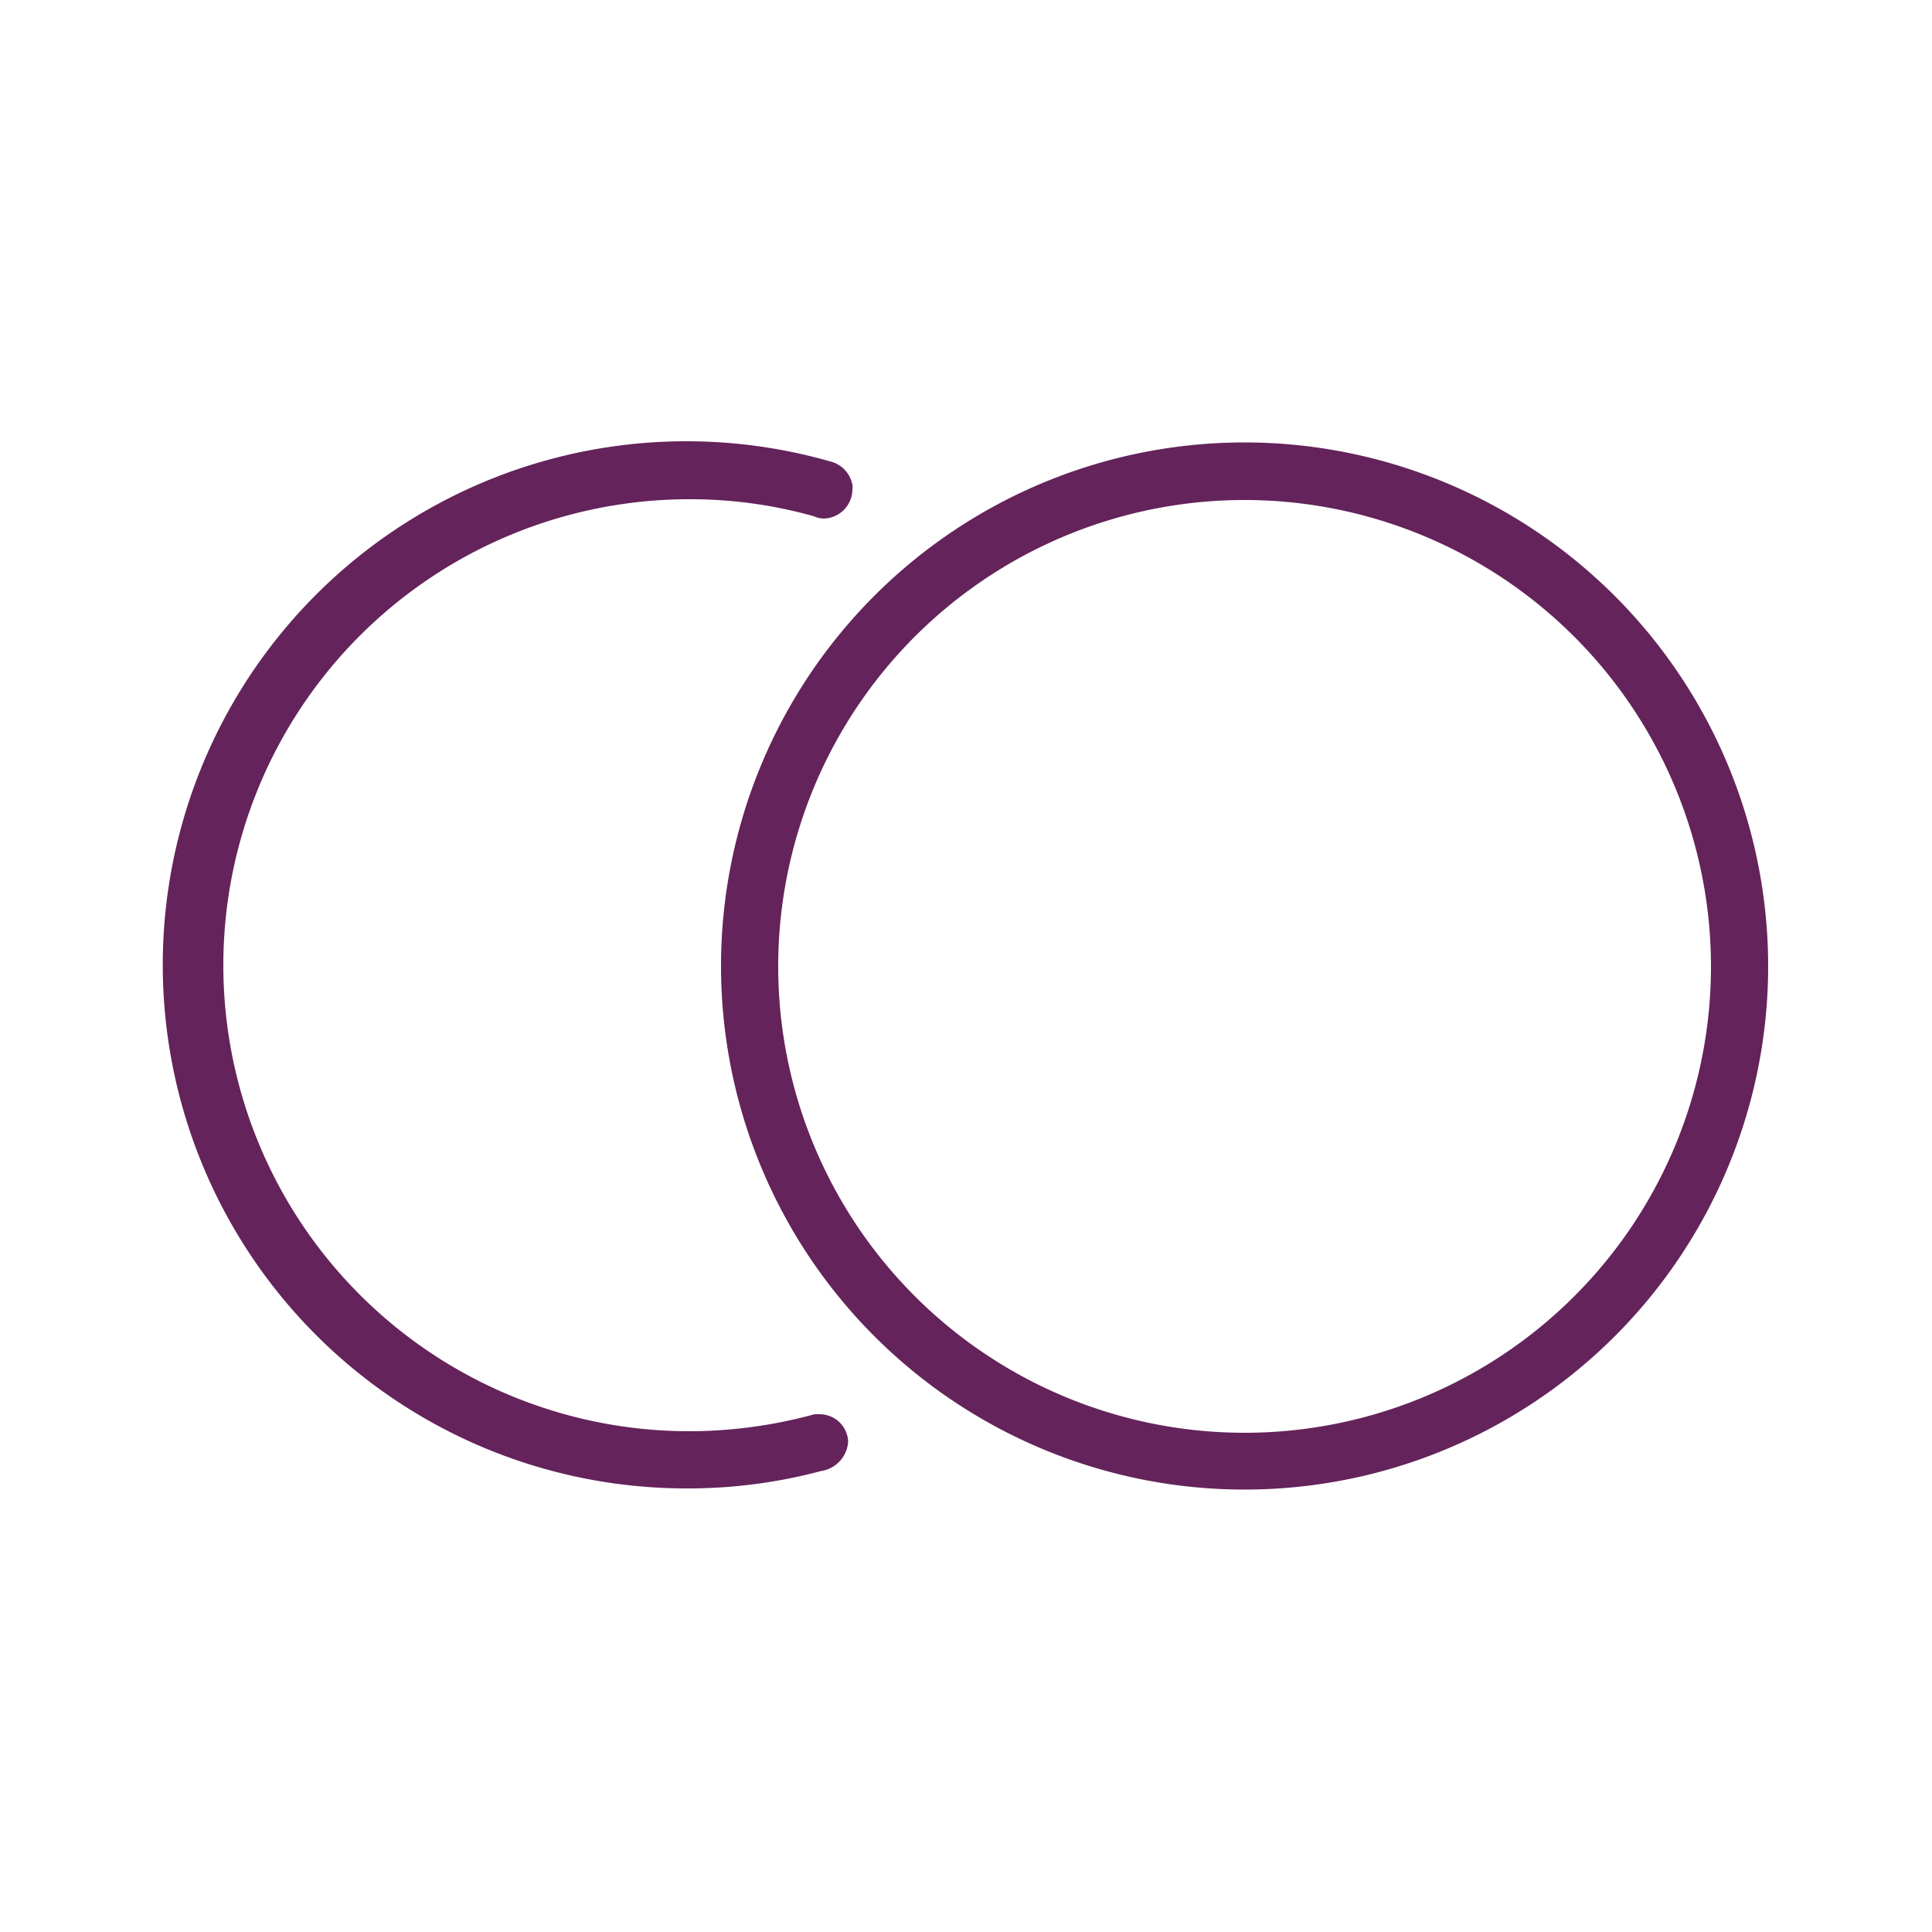 <svg id="Ebene_1" data-name="Ebene 1" xmlns="http://www.w3.org/2000/svg" viewBox="0 0 50 50"><defs><style>.cls-1{fill:#64235b;}</style></defs><path class="cls-1" d="M32.21,11.45A13.55,13.55,0,1,0,45.76,25,13.56,13.56,0,0,0,32.21,11.45ZM44.28,25A12.07,12.07,0,1,1,32.21,12.94,12.08,12.08,0,0,1,44.28,25Z"/><path class="cls-1" d="M21.2,36.6h-.12l0,0a12.28,12.28,0,0,1-3.24.44,12.06,12.06,0,1,1,0-24.12,11.79,11.79,0,0,1,3.22.44h0a.66.66,0,0,0,.25.06.76.76,0,0,0,.75-.75.49.49,0,0,0,0-.12.77.77,0,0,0-.58-.61,13.55,13.55,0,1,0-3.68,26.58,13.33,13.33,0,0,0,3.45-.45.82.82,0,0,0,.7-.77A.74.74,0,0,0,21.2,36.6Z"/></svg>
